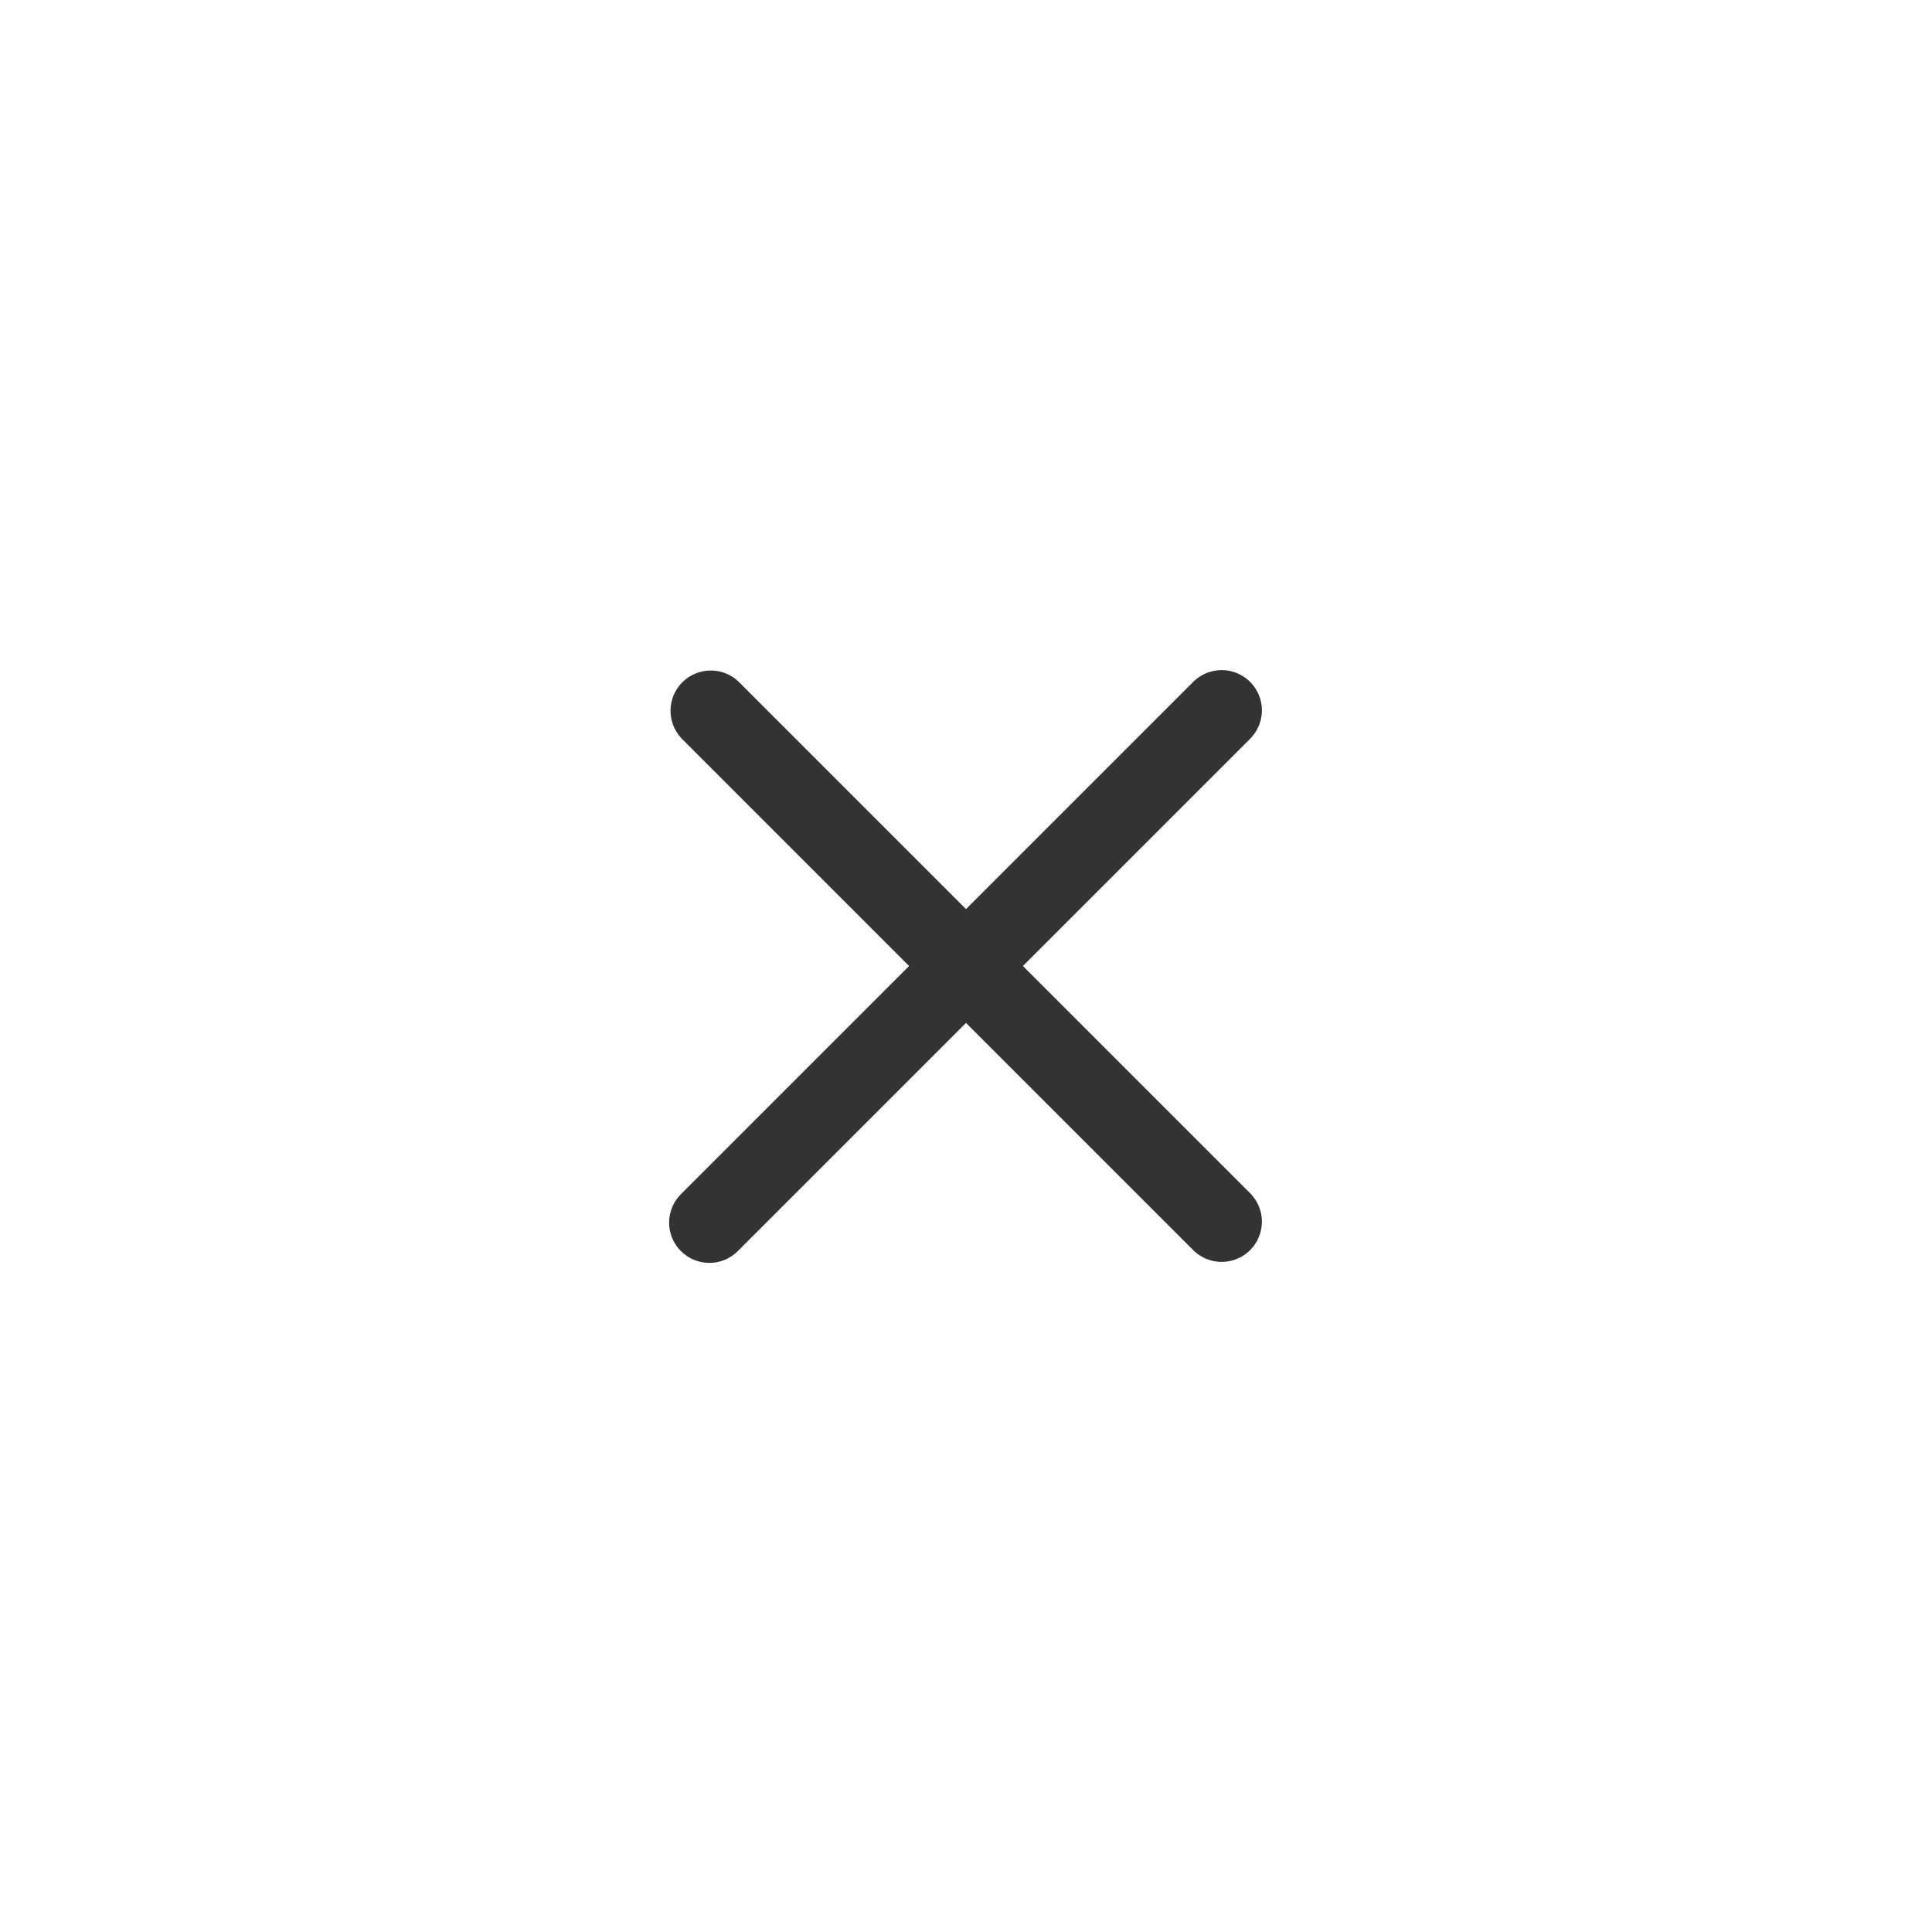 <svg width="48" height="48" viewBox="0 0 48 48" fill="none" xmlns="http://www.w3.org/2000/svg">
<path fill-rule="evenodd" clip-rule="evenodd" d="M24 25.414L29.657 31.071C29.846 31.253 30.098 31.354 30.36 31.352C30.623 31.349 30.873 31.244 31.059 31.059C31.244 30.873 31.349 30.622 31.352 30.36C31.354 30.098 31.253 29.846 31.071 29.657L25.414 24L31.071 18.343C31.253 18.154 31.354 17.902 31.352 17.64C31.349 17.377 31.244 17.127 31.059 16.941C30.873 16.756 30.623 16.651 30.36 16.648C30.098 16.646 29.846 16.747 29.657 16.929L24 22.586L18.343 16.929C18.154 16.751 17.902 16.654 17.643 16.659C17.383 16.663 17.135 16.768 16.952 16.951C16.768 17.135 16.663 17.383 16.659 17.643C16.655 17.902 16.752 18.154 16.93 18.343L22.586 24L16.929 29.657C16.834 29.749 16.757 29.86 16.705 29.982C16.653 30.104 16.625 30.235 16.624 30.367C16.623 30.5 16.648 30.632 16.698 30.755C16.748 30.878 16.823 30.989 16.917 31.083C17.011 31.177 17.122 31.251 17.245 31.302C17.368 31.352 17.5 31.377 17.633 31.376C17.765 31.375 17.896 31.347 18.018 31.295C18.14 31.243 18.251 31.166 18.343 31.071L24 25.414Z" fill="#333333"/>
</svg>
